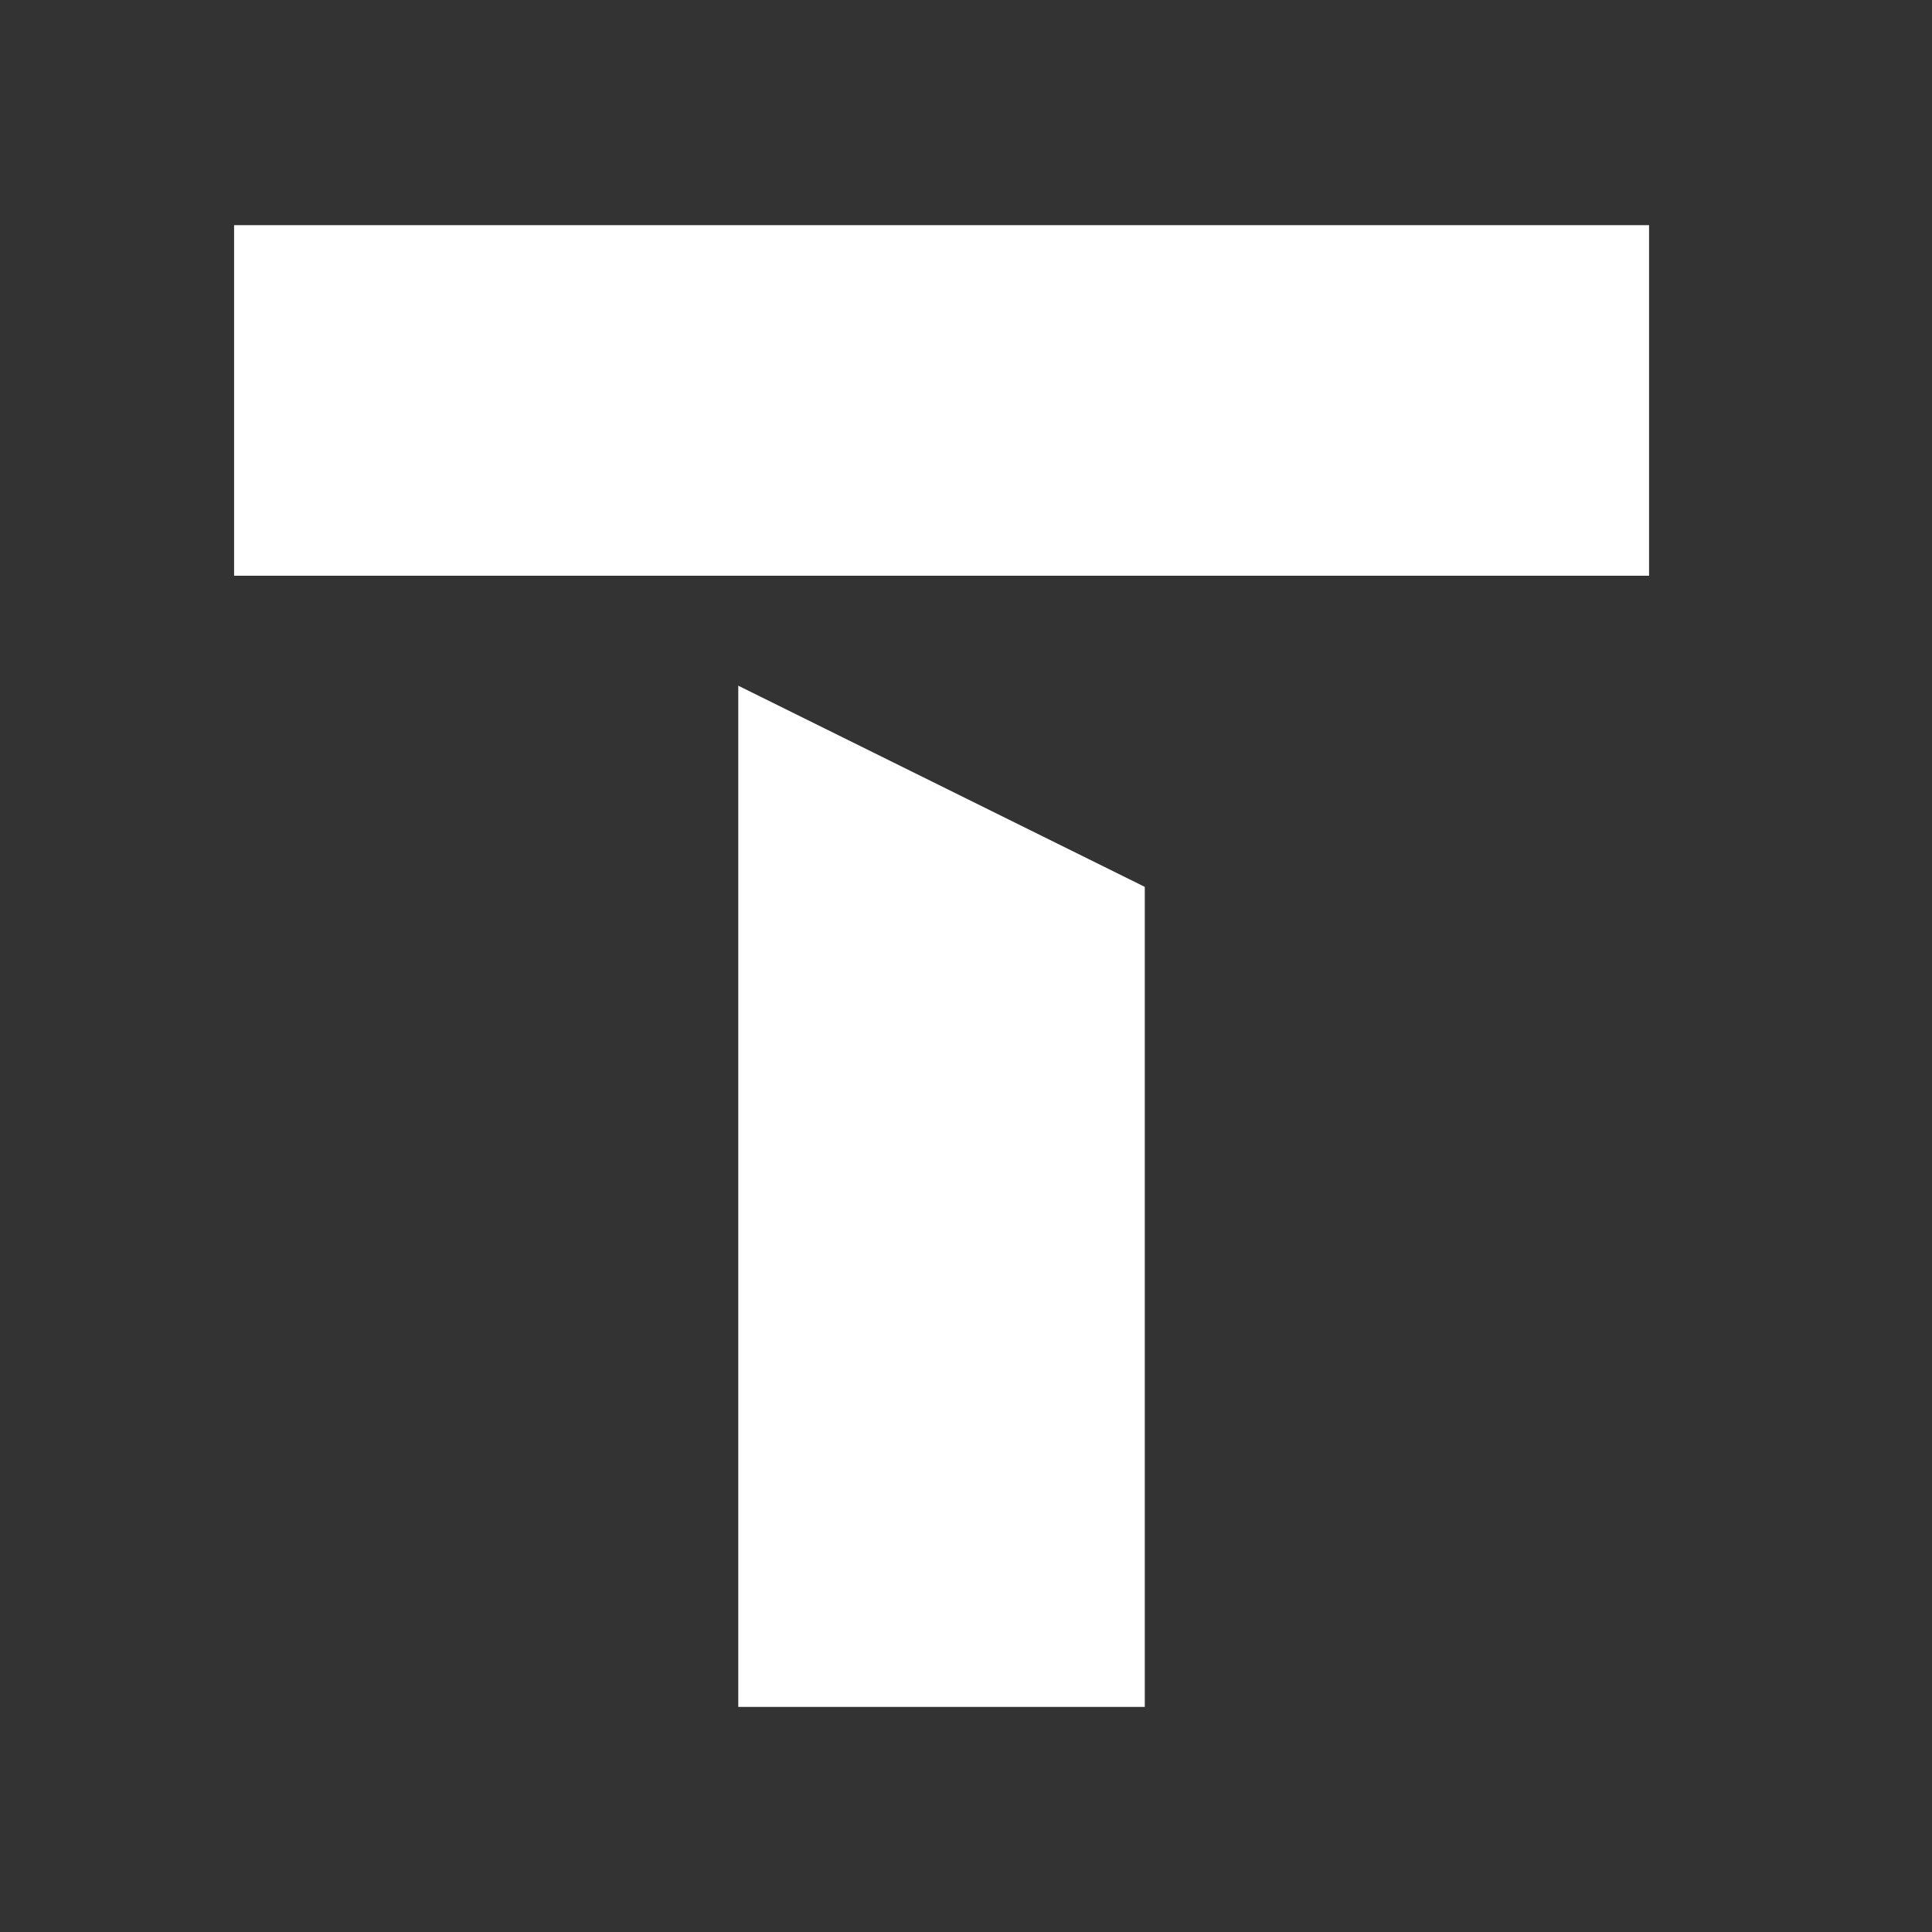 <svg width="24" height="24" viewBox="0 0 24 24" fill="none" xmlns="http://www.w3.org/2000/svg">
<rect x="0" y="0" width="24" height="24" fill="#333333" stroke="none"/>
<path d="M20.485 2.797H2.908V7.152H20.485V2.797Z" fill="white"/>
<path d="M9.171 8.518V21.204H14.221V11.017L9.171 8.518Z" fill="white"/>
</svg>

